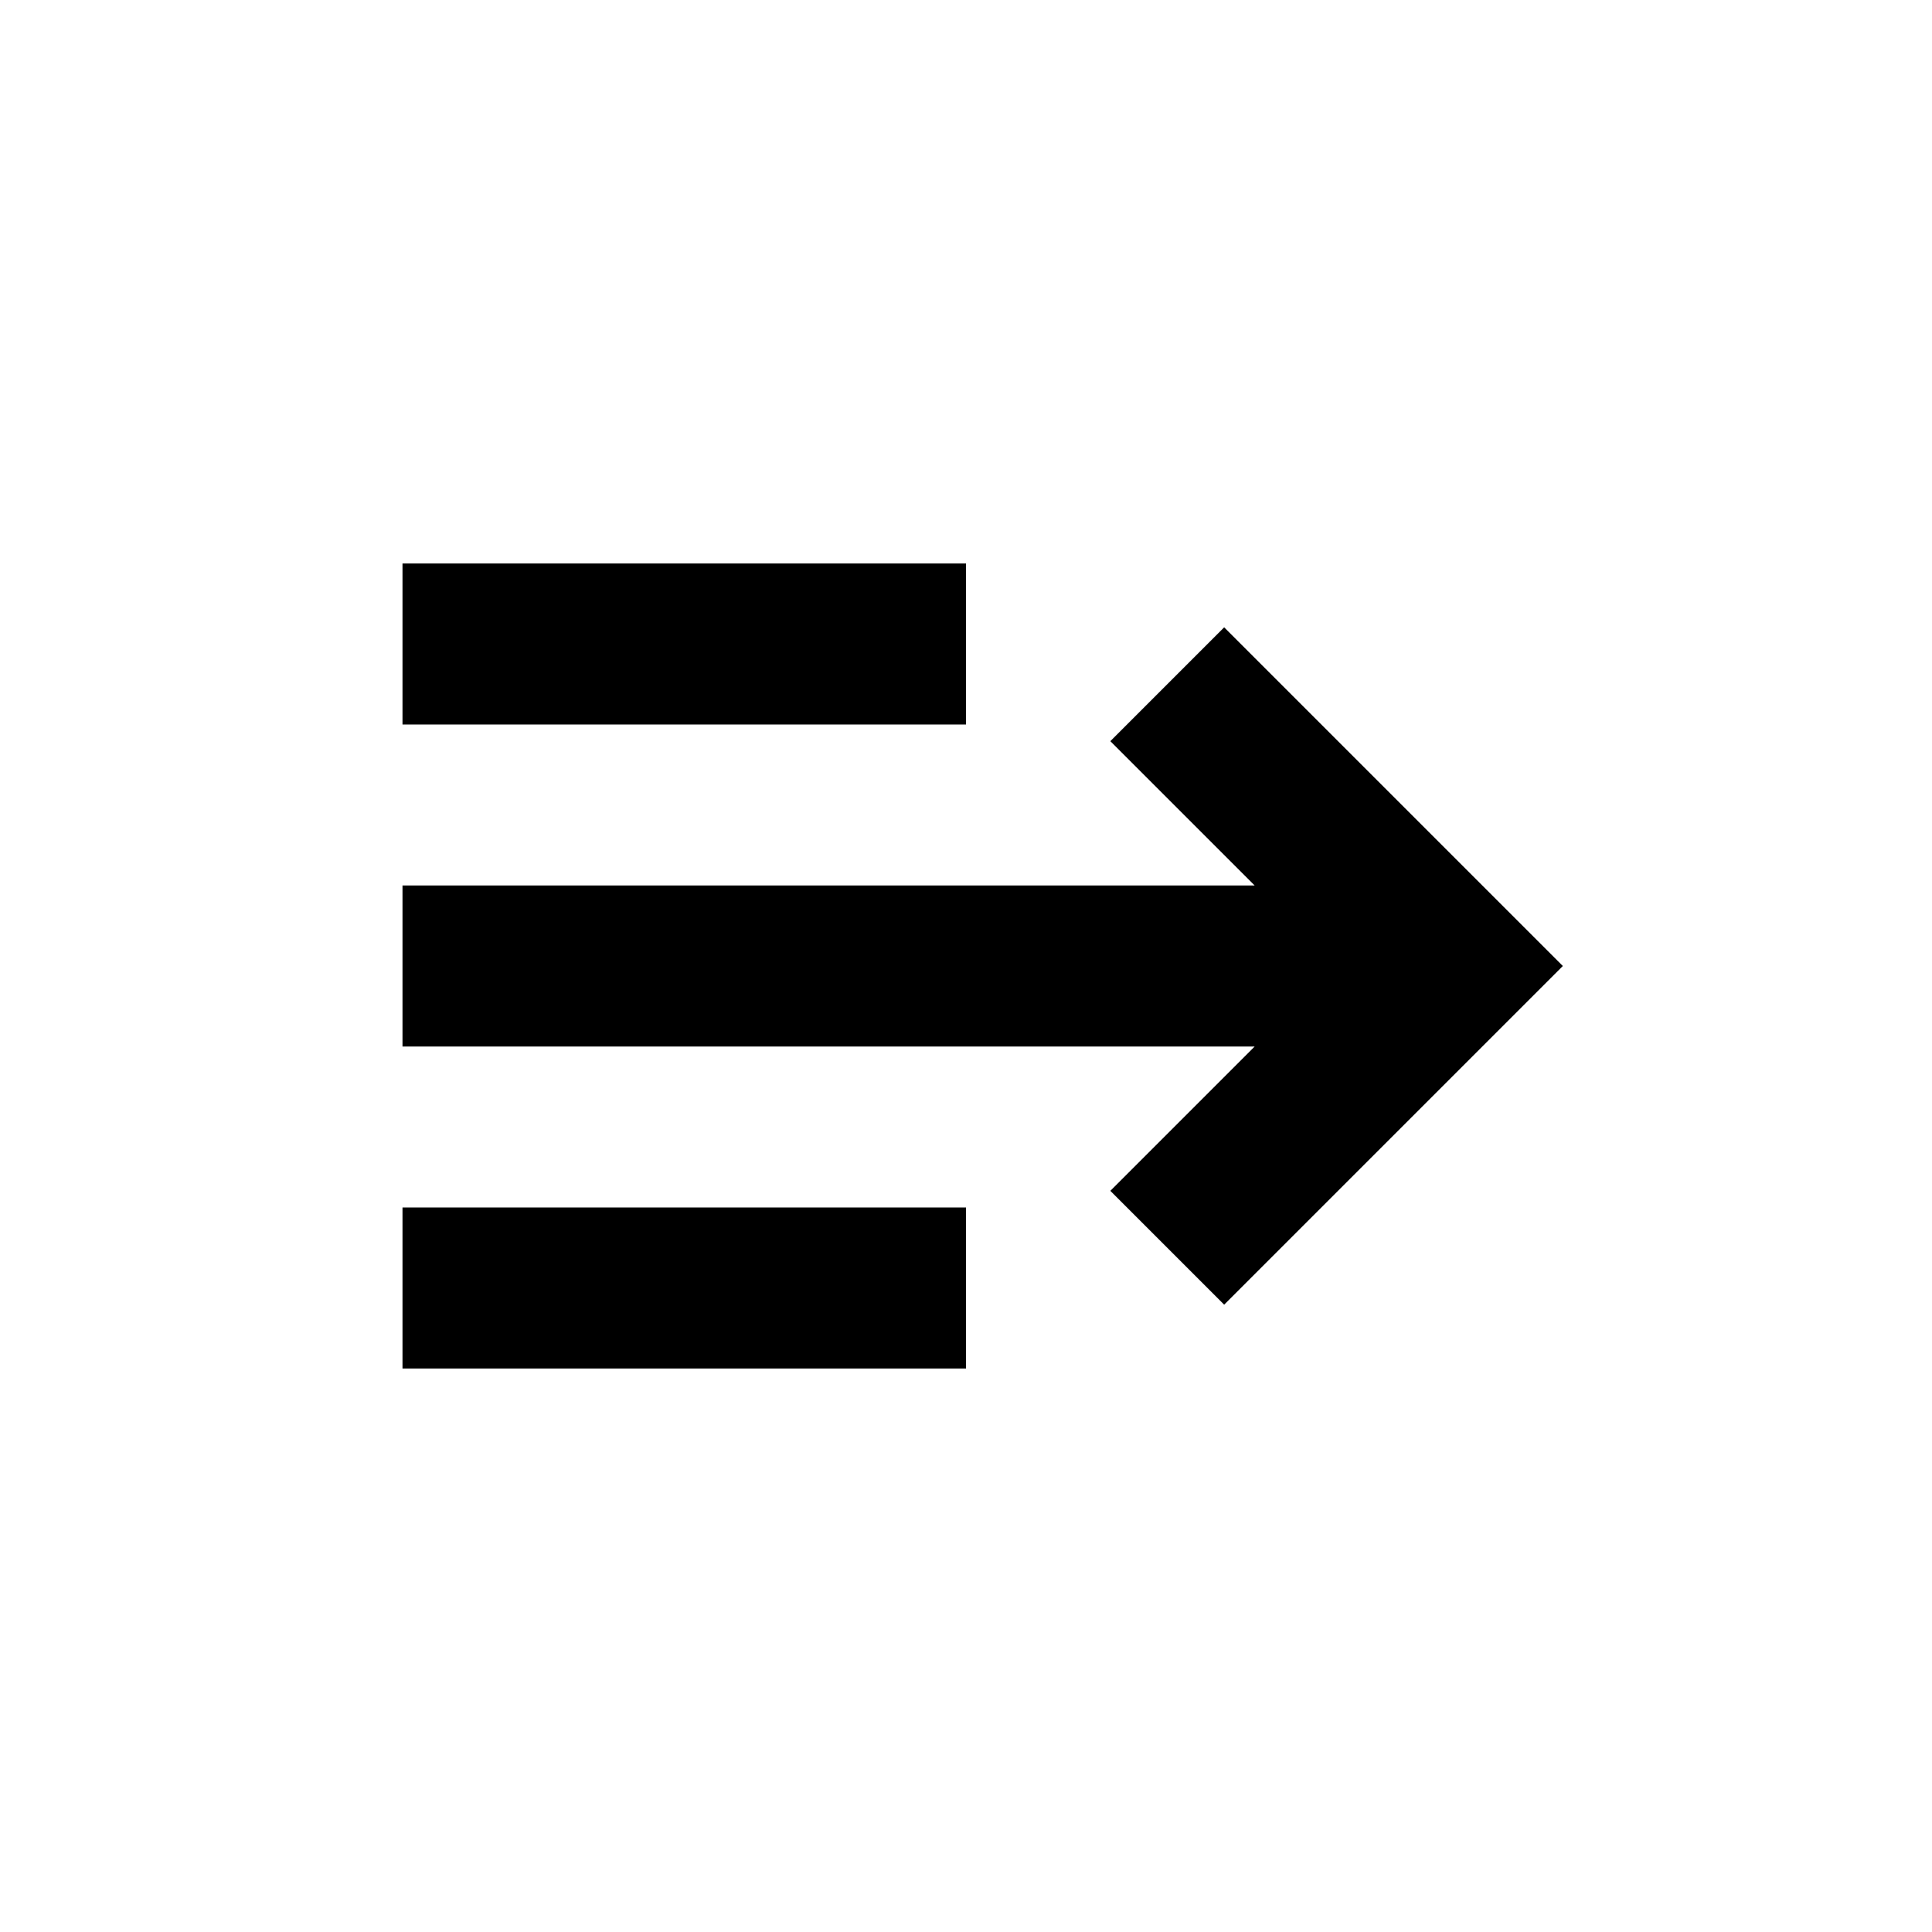 <svg
  width="24"
  height="24"
  viewBox="0 0 24 24"
  xmlns="http://www.w3.org/2000/svg"
>
  <path d="M5 7H12V9H5V7Z" />
  <path
    d="M5 11V13H15.586L13.793 14.793L15.207 16.207L19.414 12L15.207 7.793L13.793 9.207L15.586 11H5Z"
  />
  <path d="M12 15H5V17H12V15Z" />
</svg>
